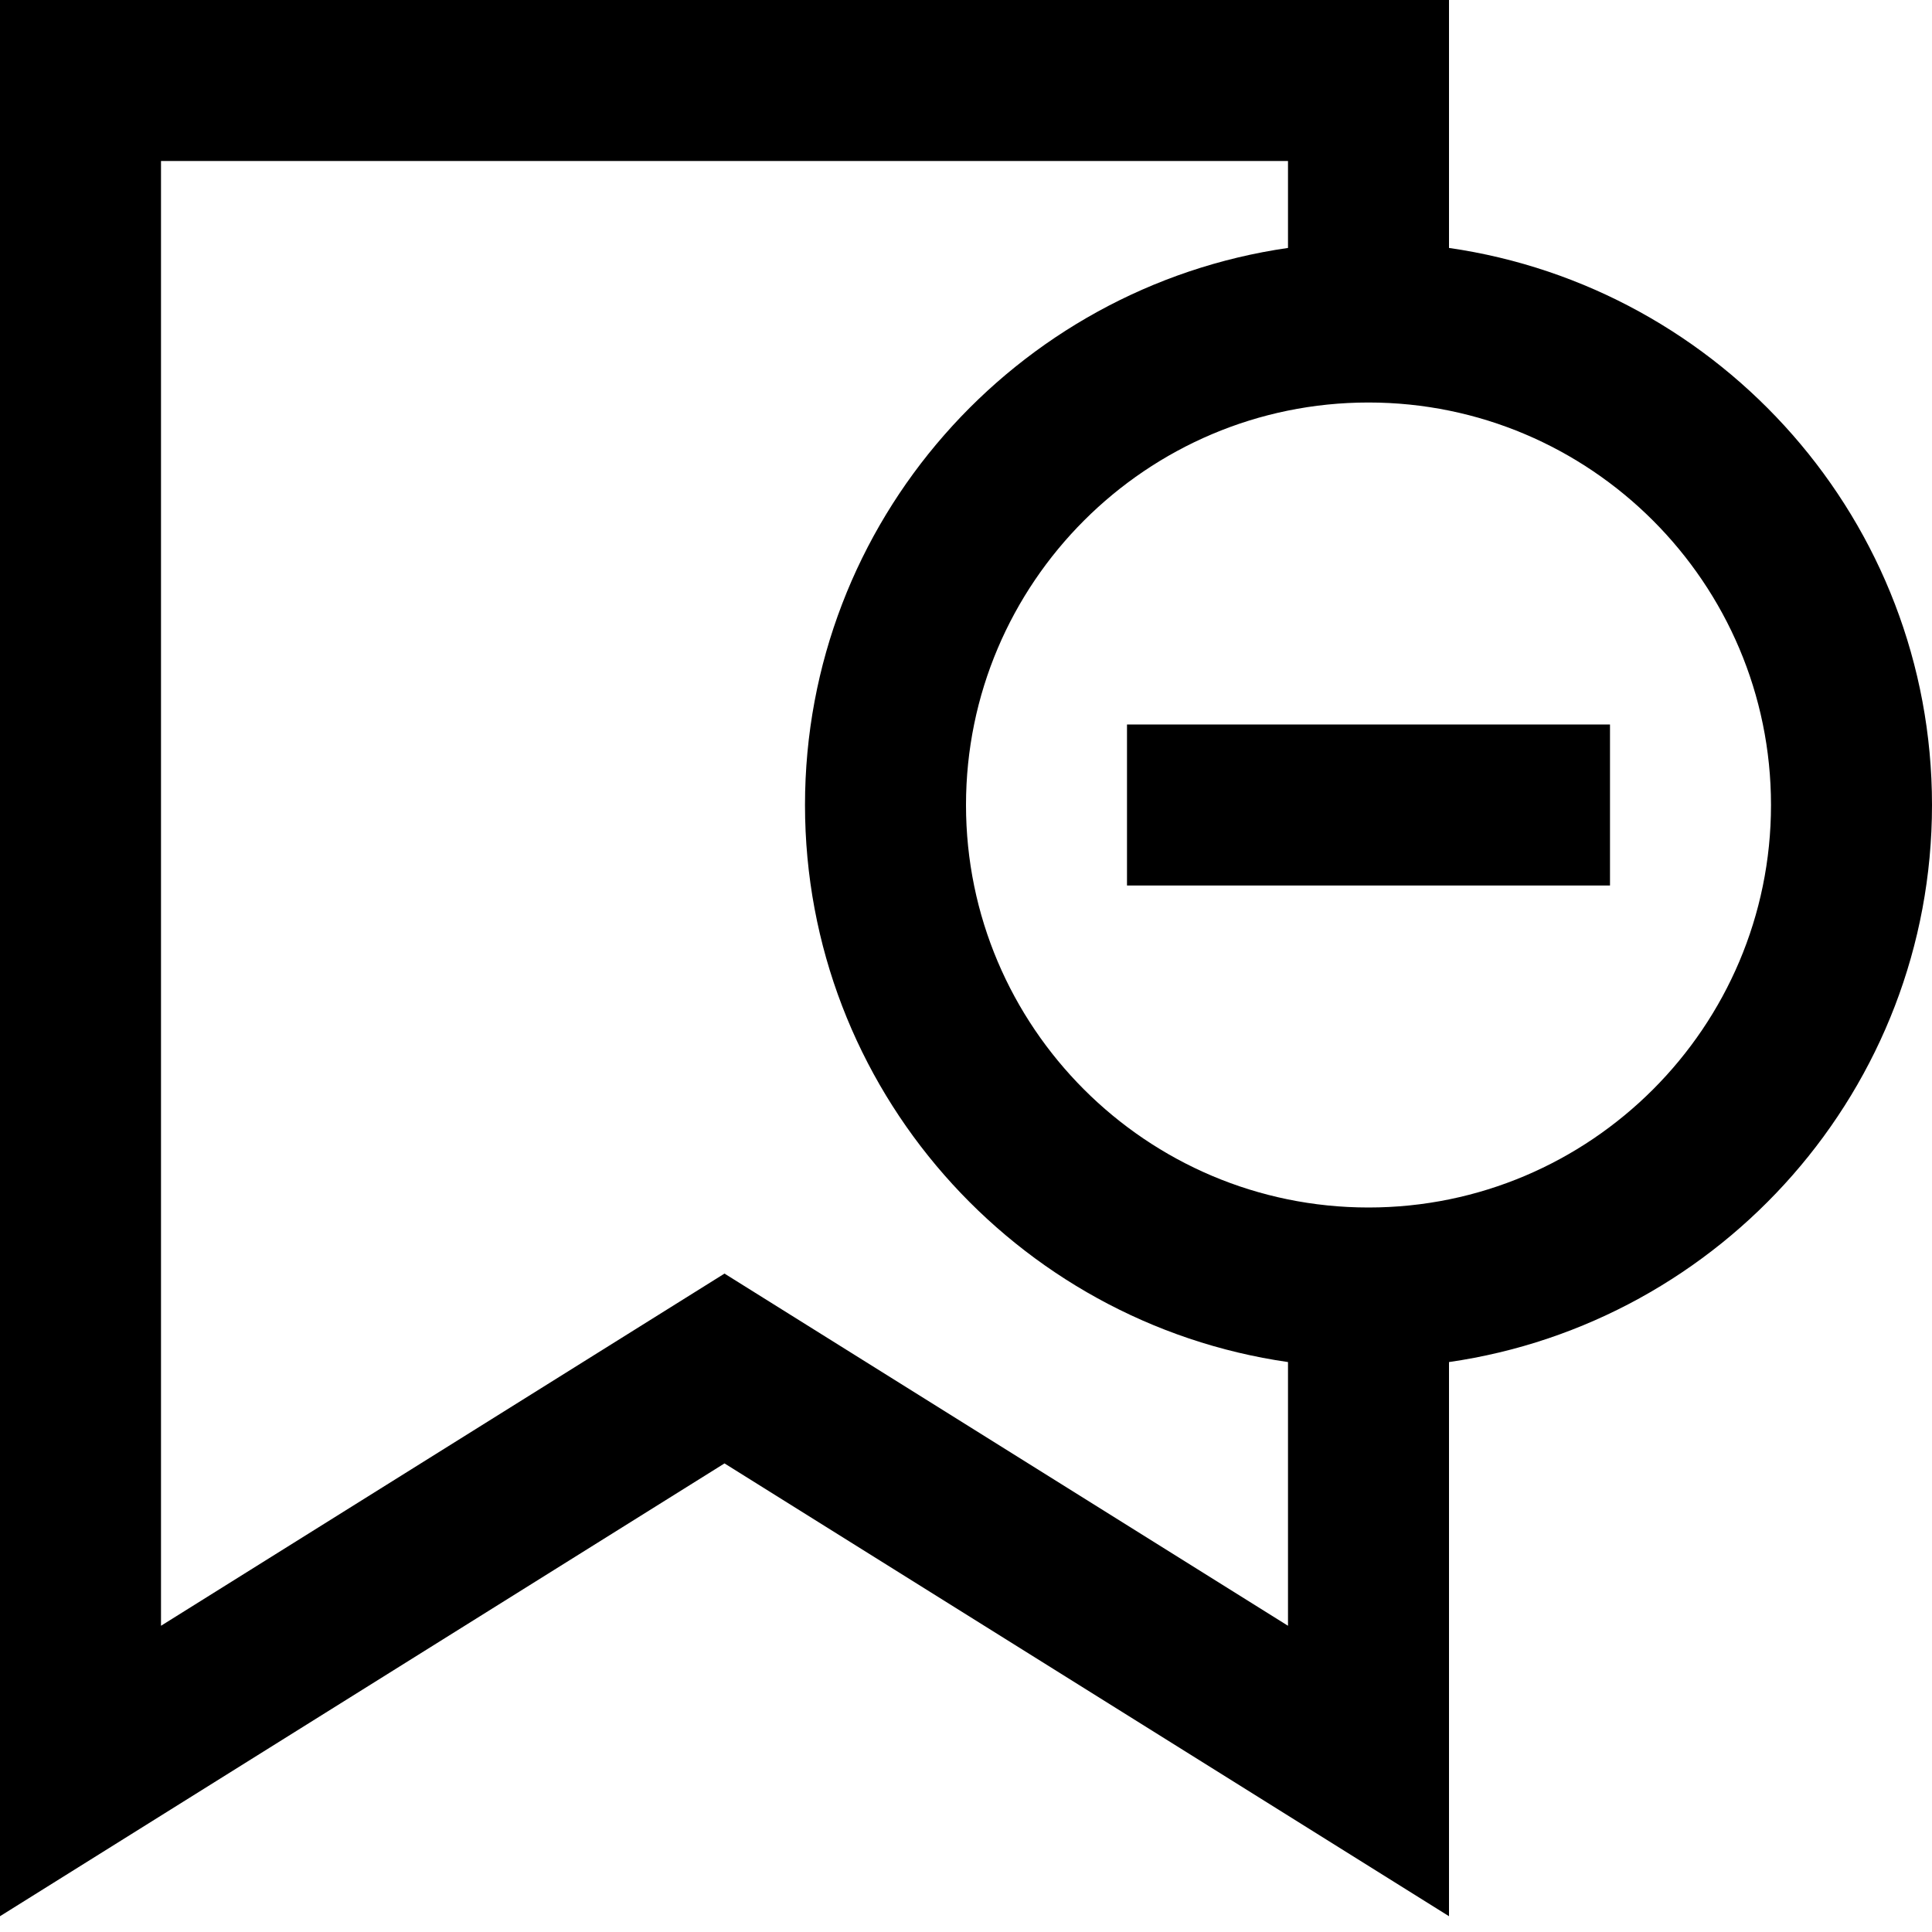 <?xml version="1.0" encoding="utf-8"?>
<!-- Generator: Adobe Illustrator 19.2.1, SVG Export Plug-In . SVG Version: 6.00 Build 0)  -->
<!DOCTYPE svg PUBLIC "-//W3C//DTD SVG 1.1//EN" "http://www.w3.org/Graphics/SVG/1.1/DTD/svg11.dtd">
<svg version="1.1" id="Layer_1" xmlns="http://www.w3.org/2000/svg" xmlns:xlink="http://www.w3.org/1999/xlink" x="0px" y="0px"
	 width="24px" height="24px" viewBox="0 0 24 24" enable-background="new 0 0 24 24" xml:space="preserve">
<path d="M18,3.08V0H0v23.804l9-5.625l9,5.625V16.92c3.386-0.488,6-3.401,6-6.92S21.386,3.568,18,3.08z M9,15.821l-7,4.375V2h14v1.08
	c-3.386,0.488-6,3.401-6,6.92s2.614,6.432,6,6.92v3.276L9,15.821z M17,15c-2.757,0-5-2.243-5-5s2.243-5,5-5s5,2.243,5,5
	S19.757,15,17,15z"/>
<rect x="14" y="9" width="6" height="2"/>
</svg>
